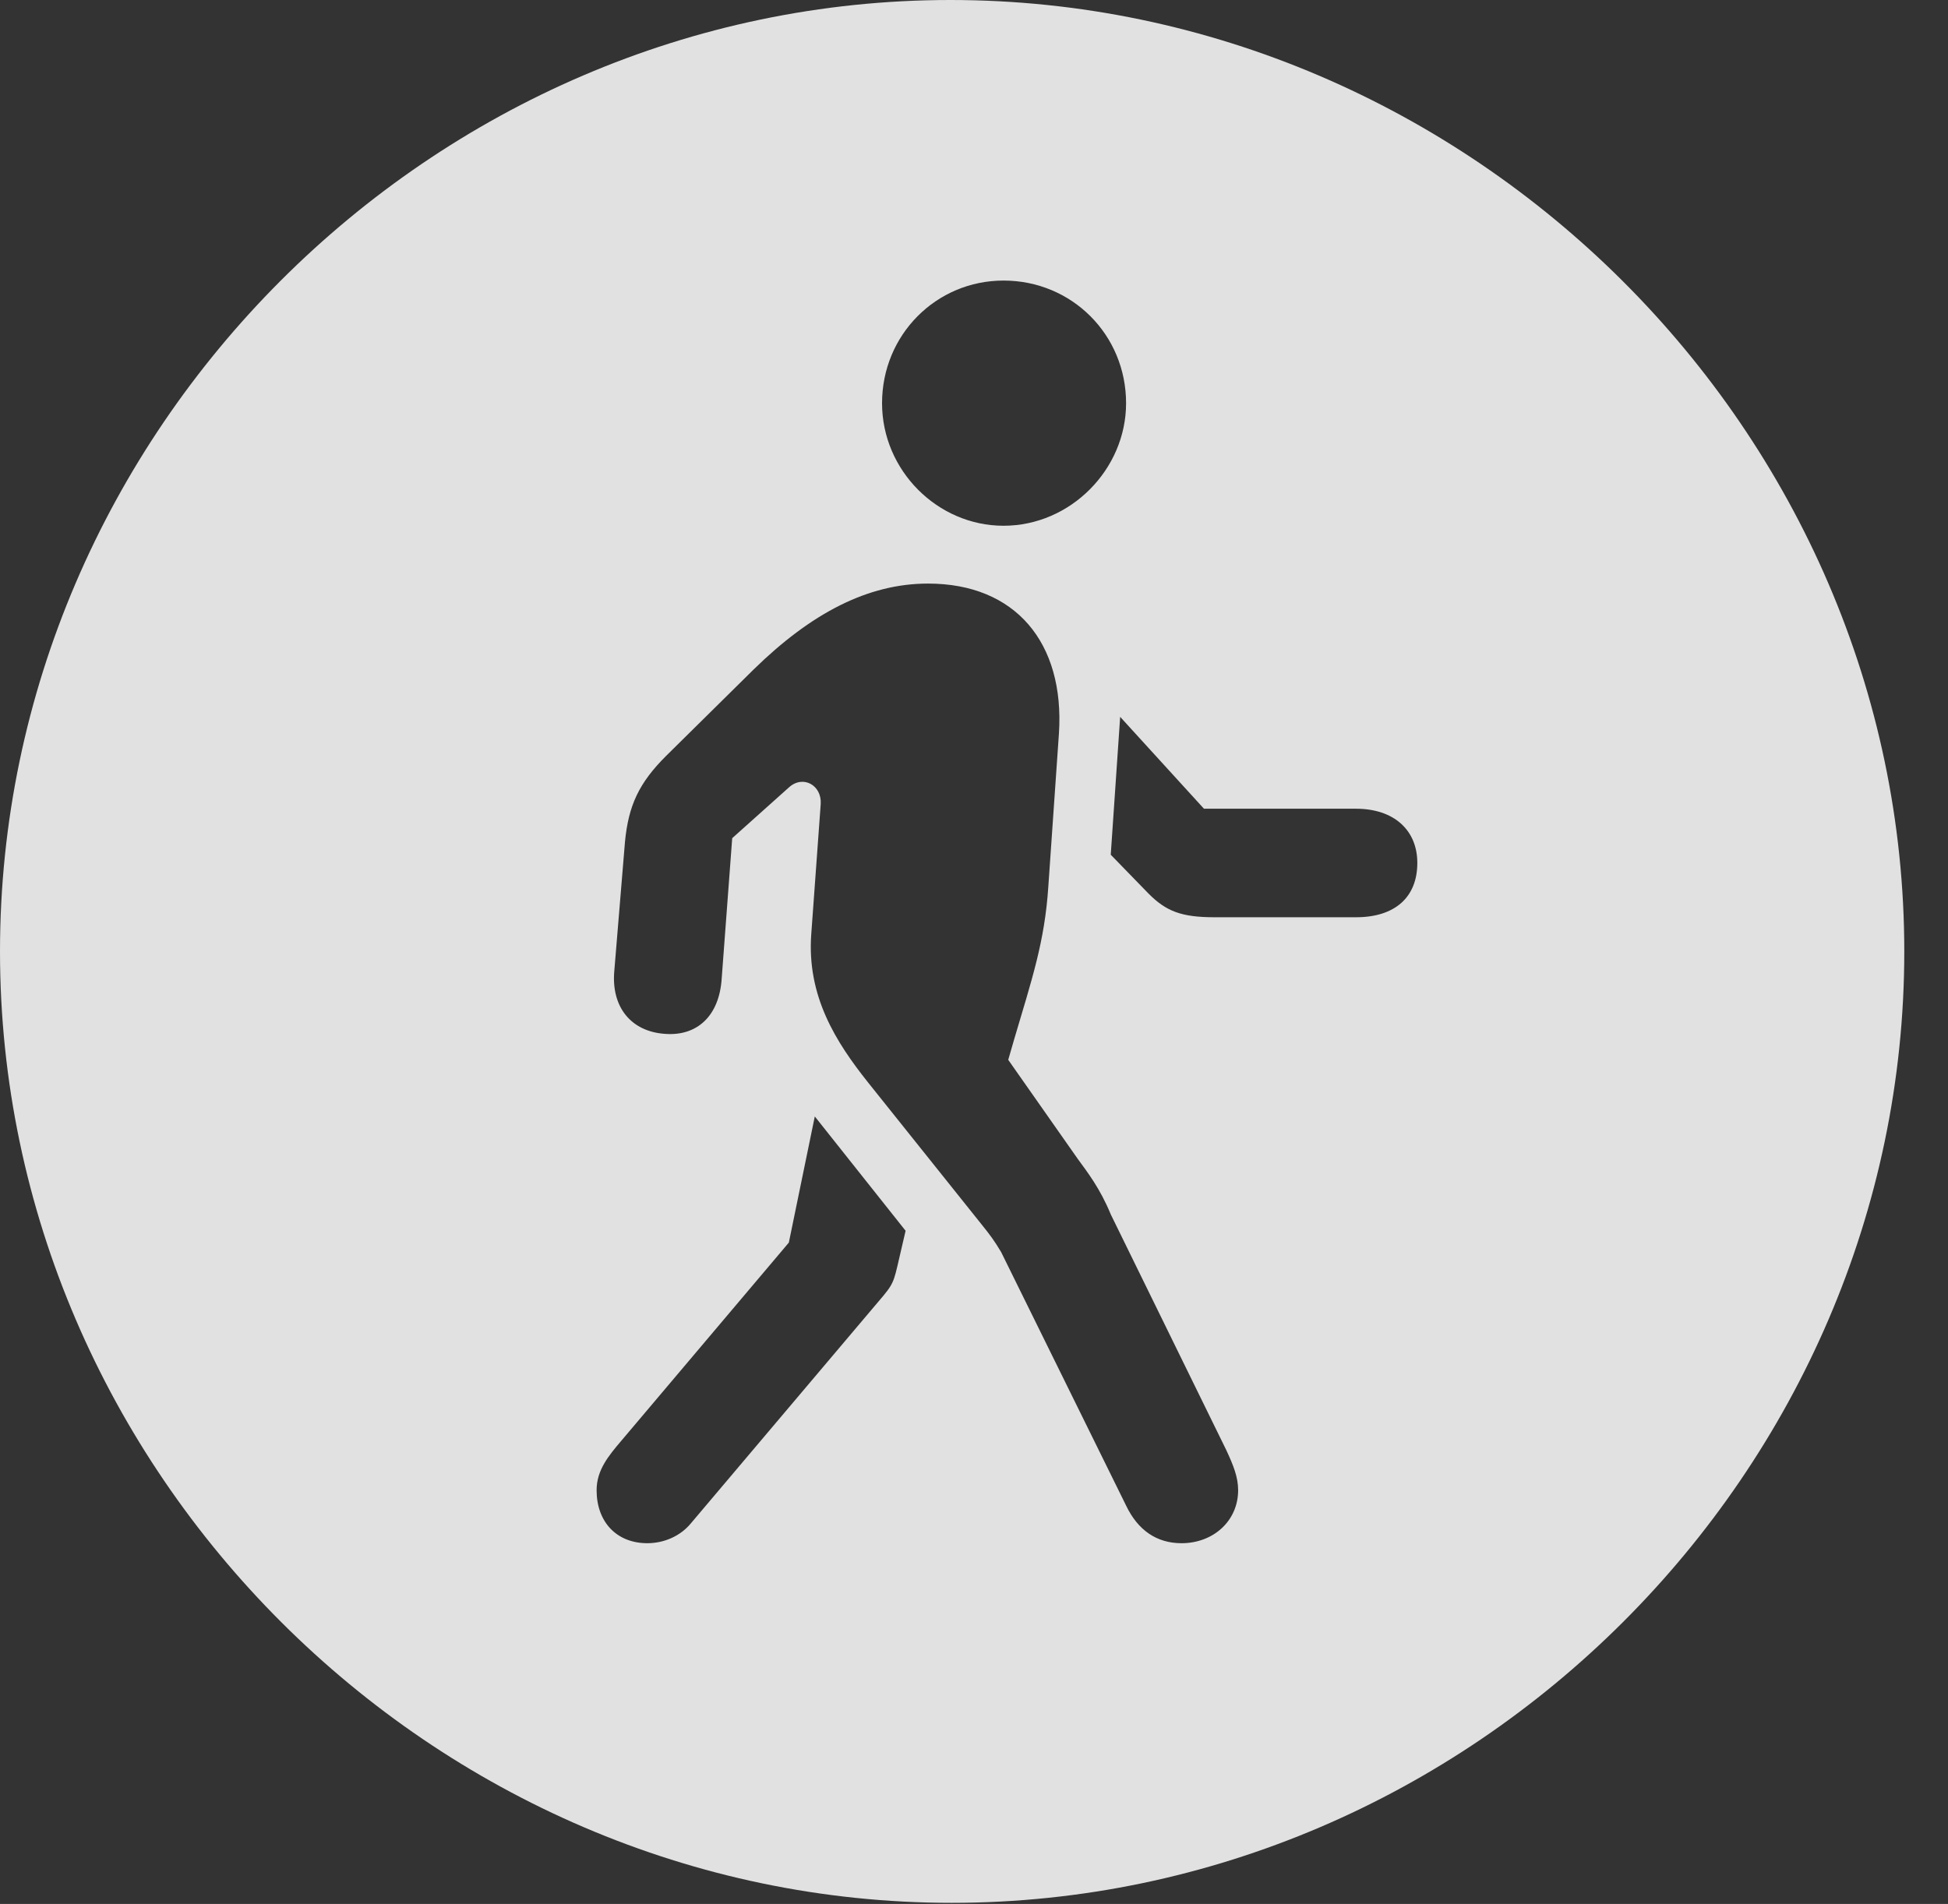 <?xml version="1.0" encoding="UTF-8"?>
<!--Generator: Apple Native CoreSVG 232.5-->
<!DOCTYPE svg
PUBLIC "-//W3C//DTD SVG 1.1//EN"
       "http://www.w3.org/Graphics/SVG/1.1/DTD/svg11.dtd">
<svg version="1.1" xmlns="http://www.w3.org/2000/svg" xmlns:xlink="http://www.w3.org/1999/xlink" width="16.133" height="15.771">
 <rect width="100%" height="100%" fill="#333333" stroke="none"/>
 <g>
  <rect height="15.771" opacity="0" width="16.133" x="0" y="0"/>
  <path d="M15.771 7.881C15.771 12.188 12.188 15.762 7.881 15.762C3.584 15.762 0 12.188 0 7.881C0 3.574 3.574 0 7.871 0C12.178 0 15.771 3.574 15.771 7.881ZM6.24 5.547L5.518 6.26C5.293 6.484 5.205 6.67 5.176 6.973L5.088 8.037C5.059 8.34 5.225 8.545 5.508 8.564C5.771 8.584 5.957 8.418 5.977 8.105L6.064 6.943L6.533 6.523C6.65 6.416 6.807 6.504 6.797 6.66L6.719 7.734C6.68 8.252 6.924 8.633 7.188 8.965L8.125 10.137C8.203 10.234 8.232 10.273 8.291 10.371L9.326 12.471C9.424 12.676 9.58 12.783 9.785 12.783C10.049 12.783 10.254 12.598 10.254 12.344C10.254 12.236 10.215 12.139 10.156 12.012L9.199 10.059C9.111 9.844 9.004 9.707 8.926 9.6L8.35 8.779L8.398 8.613C8.545 8.115 8.652 7.803 8.682 7.344L8.77 6.074C8.818 5.322 8.408 4.834 7.686 4.834C7.188 4.834 6.719 5.078 6.24 5.547ZM6.533 10.293L5.146 11.934C5.039 12.06 4.941 12.178 4.941 12.344C4.941 12.607 5.107 12.783 5.361 12.783C5.498 12.783 5.635 12.725 5.723 12.617L7.217 10.85C7.383 10.654 7.393 10.654 7.432 10.488L7.5 10.195L6.748 9.248ZM9.199 7.08L9.512 7.402C9.658 7.549 9.785 7.598 10.059 7.598L11.23 7.598C11.553 7.598 11.738 7.432 11.738 7.148C11.738 6.875 11.543 6.699 11.23 6.699L9.971 6.699L9.277 5.938ZM7.305 3.34C7.305 3.896 7.764 4.355 8.311 4.355C8.867 4.355 9.326 3.887 9.326 3.34C9.326 2.773 8.877 2.324 8.311 2.324C7.754 2.324 7.305 2.773 7.305 3.34Z" fill="#ffffff" fill-opacity="0.85"/>
 </g>
</svg>
